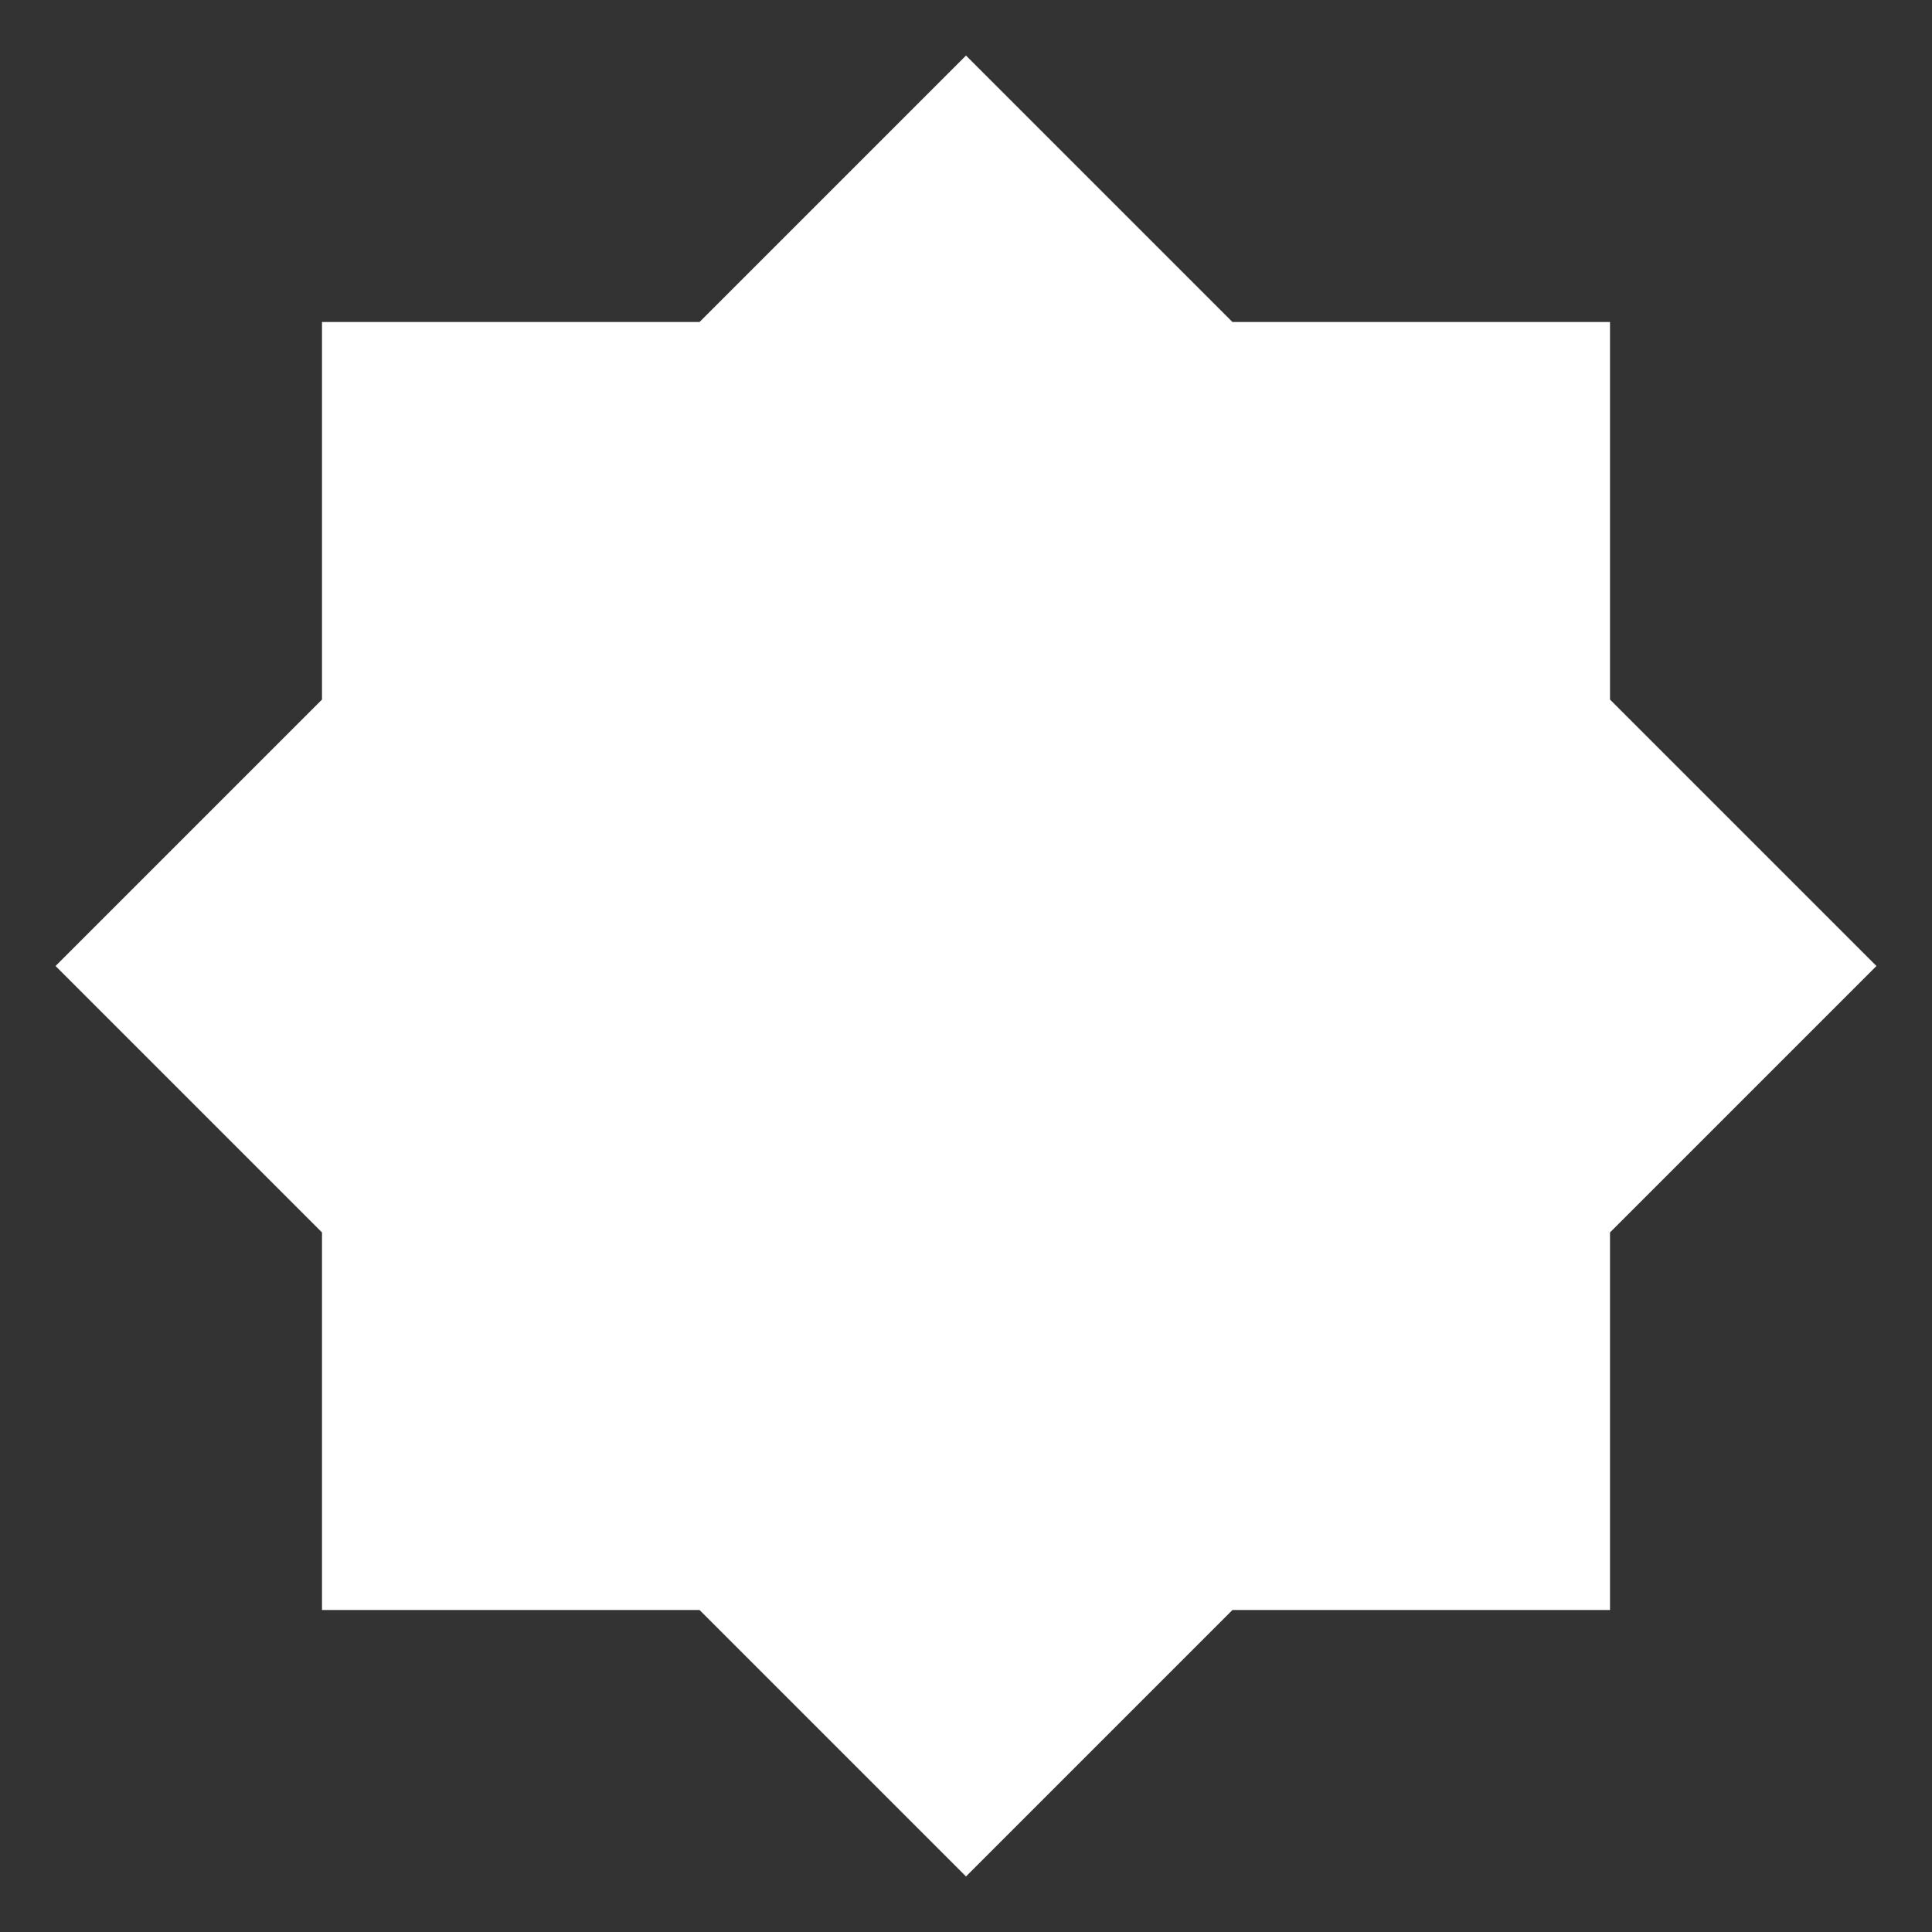 <?xml version="1.0" encoding="UTF-8" standalone="no"?>
<svg
   viewBox="0 0 24 24"
   version="1.1"
   id="svg45"
   sodipodi:docname="brightness-10.svg"
   inkscape:version="1.2.2 (b0a8486541, 2022-12-01)"
   xmlns:inkscape="http://www.inkscape.org/namespaces/inkscape"
   xmlns:sodipodi="http://sodipodi.sourceforge.net/DTD/sodipodi-0.dtd"
   xmlns="http://www.w3.org/2000/svg"
   xmlns:svg="http://www.w3.org/2000/svg">
  <rect x="0" y="0" width="24" height="24" fill="#333333" stroke="none"/>
  <defs
     id="defs49" />
  <sodipodi:namedview
     id="namedview47"
     pagecolor="#505050"
     bordercolor="#ffffff"
     borderopacity="1"
     inkscape:showpageshadow="0"
     inkscape:pageopacity="0"
     inkscape:pagecheckerboard="1"
     inkscape:deskcolor="#505050"
     showgrid="false"
     showguides="true"
     inkscape:zoom="22.627417"
     inkscape:cx="18.782524"
     inkscape:cy="8.6178639"
     inkscape:window-width="1701"
     inkscape:window-height="1376"
     inkscape:window-x="0"
     inkscape:window-y="0"
     inkscape:window-maximized="1"
     inkscape:current-layer="svg45" />
  <path
     d="M 20,8.69 V 4 H 15.31 L 12,0.69 8.69,4 H 4 V 8.69 L 0.69,12 4,15.31 V 20 H 8.69 L 12,23.31 15.31,20 H 20 V 15.31 L 23.31,12 Z"
     id="path43"
     sodipodi:nodetypes="ccccccccccccccccc"
     style="fill:#ffffff" />
</svg>
